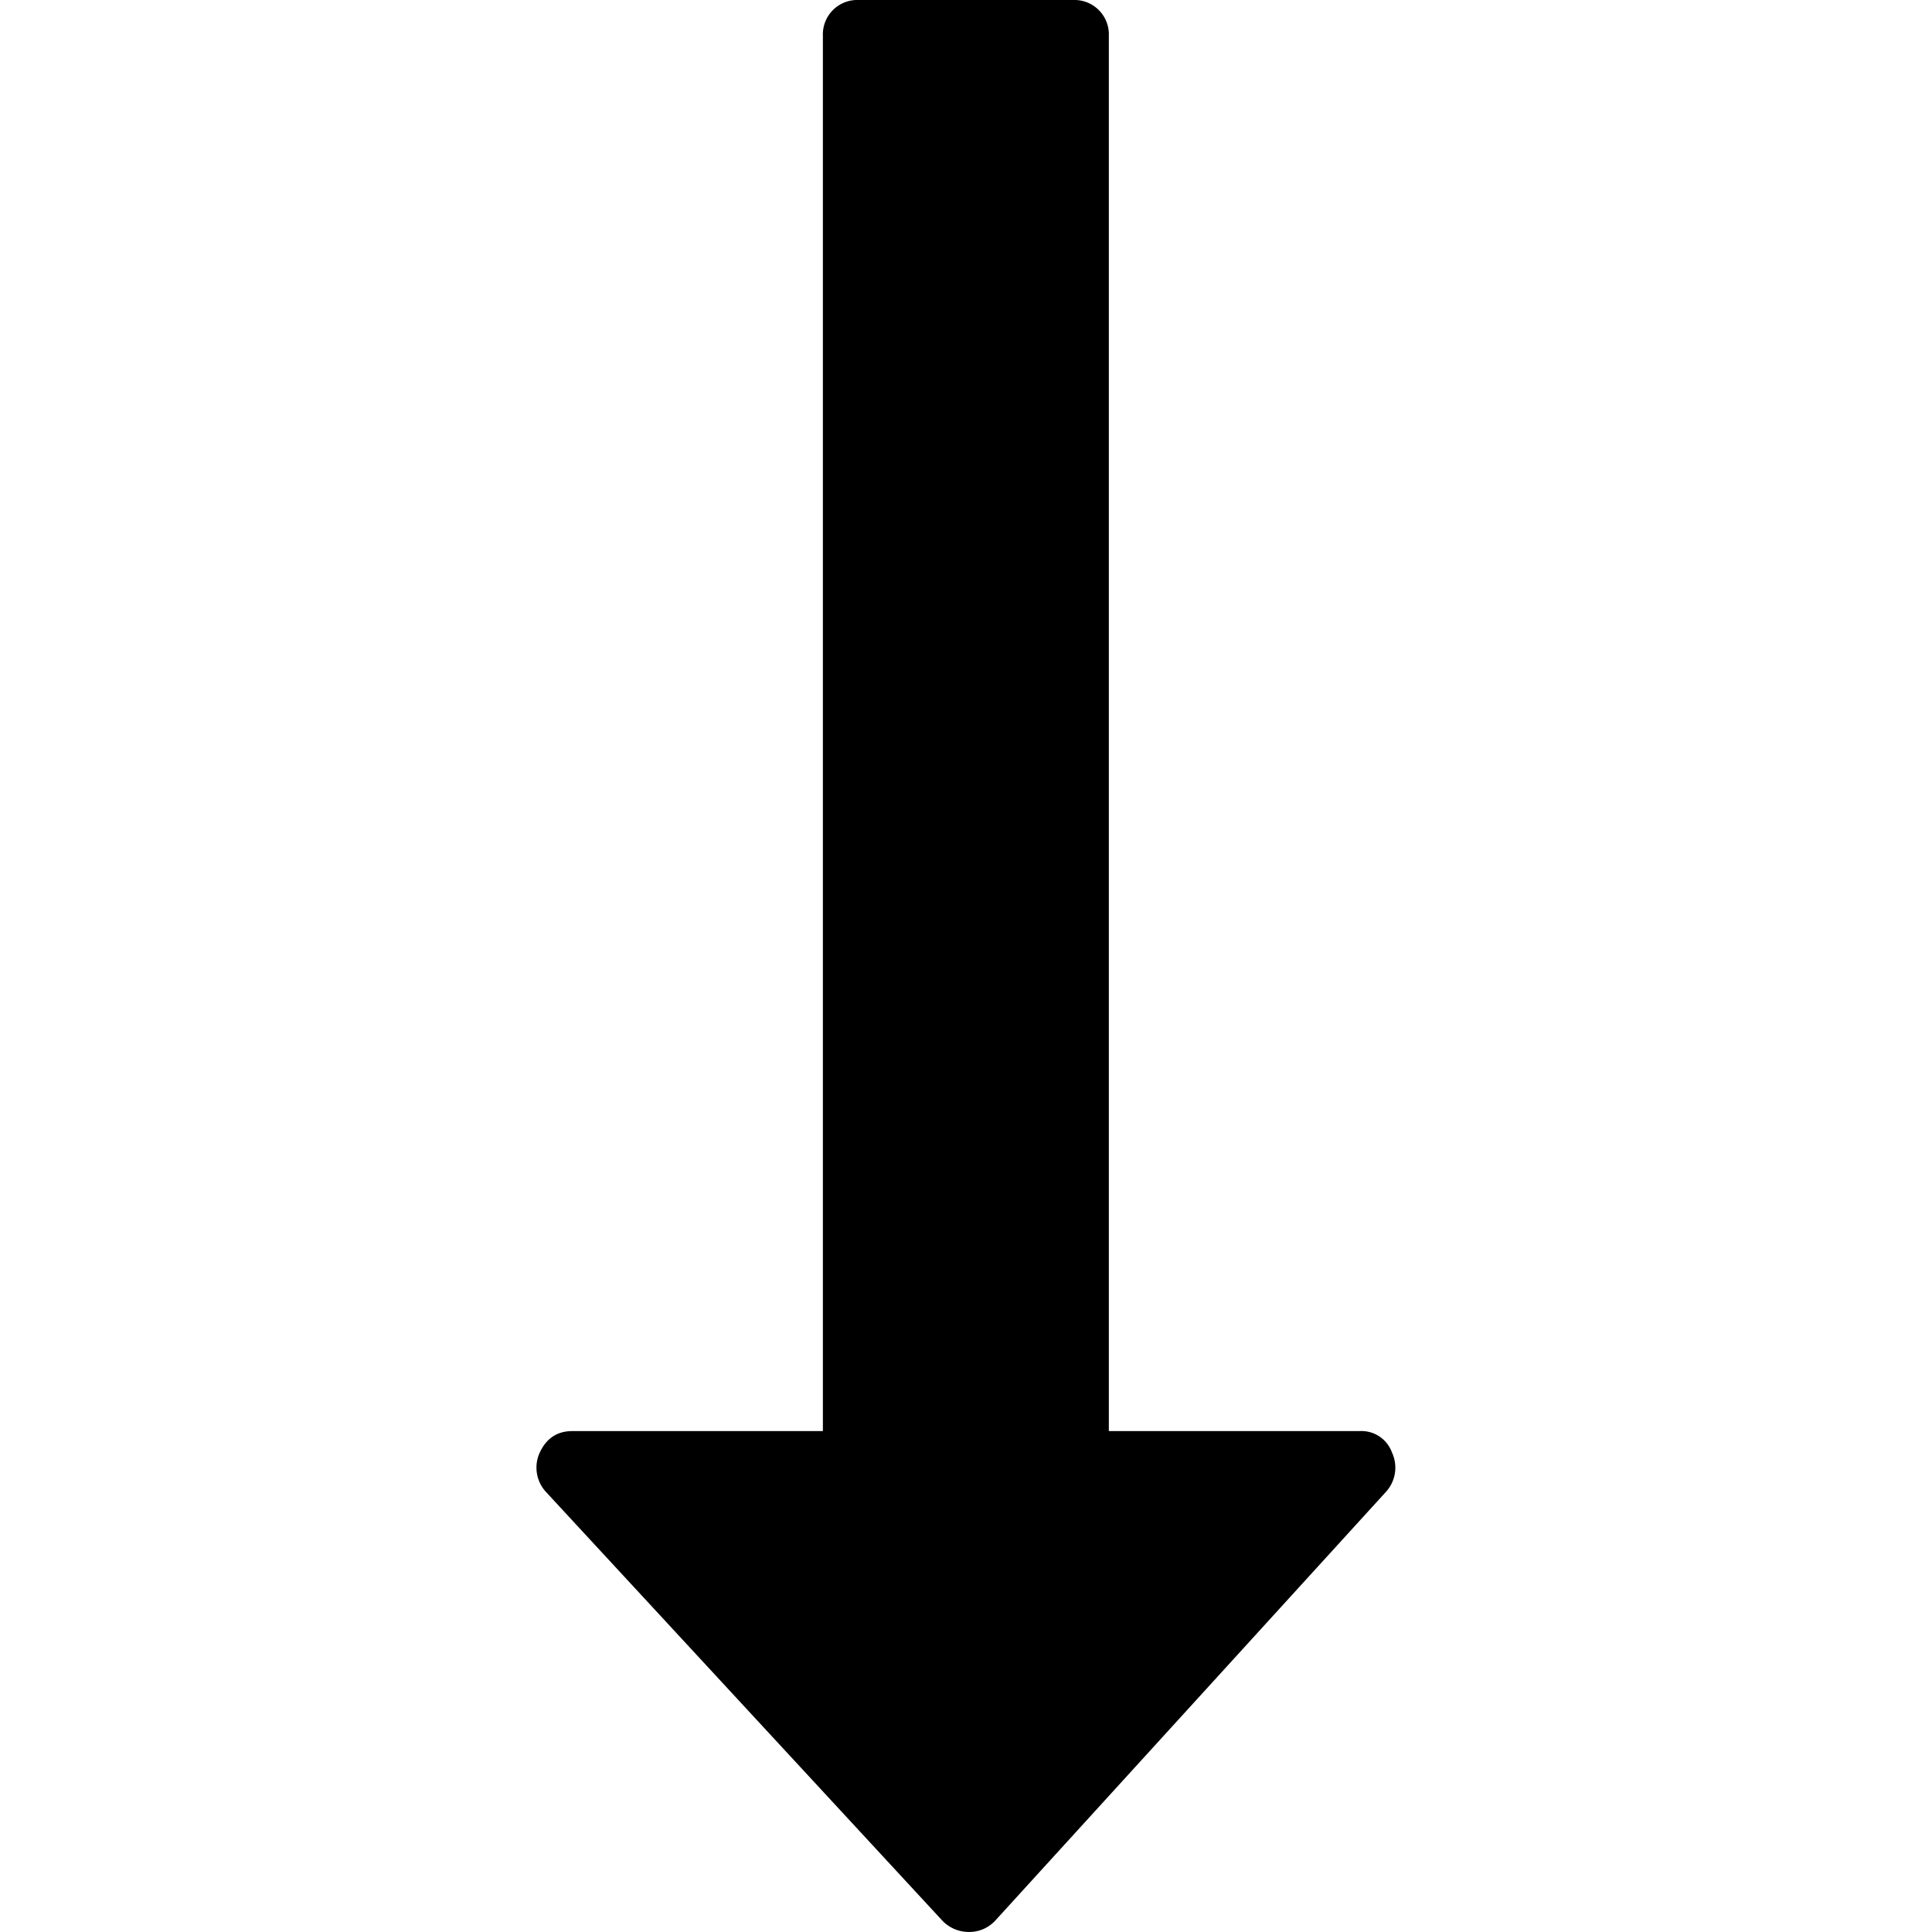 <svg id="Capa_1" data-name="Capa 1" xmlns="http://www.w3.org/2000/svg" viewBox="0 0 493.35 493.35"><title>down</title><path d="M139.31,380.86,240.67,490.49a9.35,9.35,0,0,0,6.86,2.85,9,9,0,0,0,6.57-2.85L354,380.86a9.17,9.17,0,0,0,1.43-10,8.28,8.28,0,0,0-8.28-5.42h-64V9.13A8.79,8.79,0,0,0,274.08,0H219.27a8.79,8.79,0,0,0-9.14,9.13V365.44h-64q-5.71,0-8.27,5.42A9.17,9.17,0,0,0,139.31,380.86Z"/></svg>